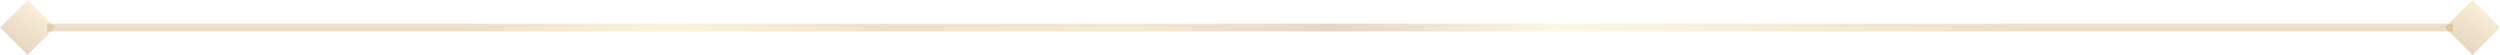 <svg width="318" height="7" viewBox="0 0 318 7" fill="none" xmlns="http://www.w3.org/2000/svg">
<path opacity="0.3" d="M0 3.5L3.499 0.001L6.997 3.5L3.499 6.999L0 3.5Z" fill="url(#paint0_linear_1_43772)"/>
<path opacity="0.3" d="M5.997 3.5L158.997 3.5L311.997 3.5" stroke="url(#paint1_linear_1_43772)" stroke-linejoin="bevel"/>
<path opacity="0.3" d="M310.997 3.5L314.496 0.001L317.994 3.5L314.496 6.999L310.997 3.5Z" fill="url(#paint2_linear_1_43772)"/>
<defs>
<linearGradient id="paint0_linear_1_43772" x1="2.297" y1="9.399" x2="12.236" y2="-5.099" gradientUnits="userSpaceOnUse">
<stop offset="0.091" stop-color="#A66A2C"/>
<stop offset="0.289" stop-color="#CD9651"/>
<stop offset="0.594" stop-color="#FCE999"/>
<stop offset="0.85" stop-color="#A66A2C"/>
<stop offset="1" stop-color="#E3AC60"/>
</linearGradient>
<linearGradient id="paint1_linear_1_43772" x1="57.335" y1="2.202" x2="265.114" y2="2.105" gradientUnits="userSpaceOnUse">
<stop stop-color="#BC9452"/>
<stop offset="0.135" stop-color="#F5D996"/>
<stop offset="0.266" stop-color="#C49E5B"/>
<stop offset="0.411" stop-color="#D9BB79"/>
<stop offset="0.54" stop-color="#A47940"/>
<stop offset="0.677" stop-color="#FBE5A3"/>
<stop offset="0.839" stop-color="#D9BB79"/>
<stop offset="0.978" stop-color="#BC9452"/>
</linearGradient>
<linearGradient id="paint2_linear_1_43772" x1="313.294" y1="9.399" x2="323.233" y2="-5.099" gradientUnits="userSpaceOnUse">
<stop offset="0.091" stop-color="#A66A2C"/>
<stop offset="0.289" stop-color="#CD9651"/>
<stop offset="0.594" stop-color="#FCE999"/>
<stop offset="0.85" stop-color="#A66A2C"/>
<stop offset="1" stop-color="#E3AC60"/>
</linearGradient>
</defs>
</svg>
